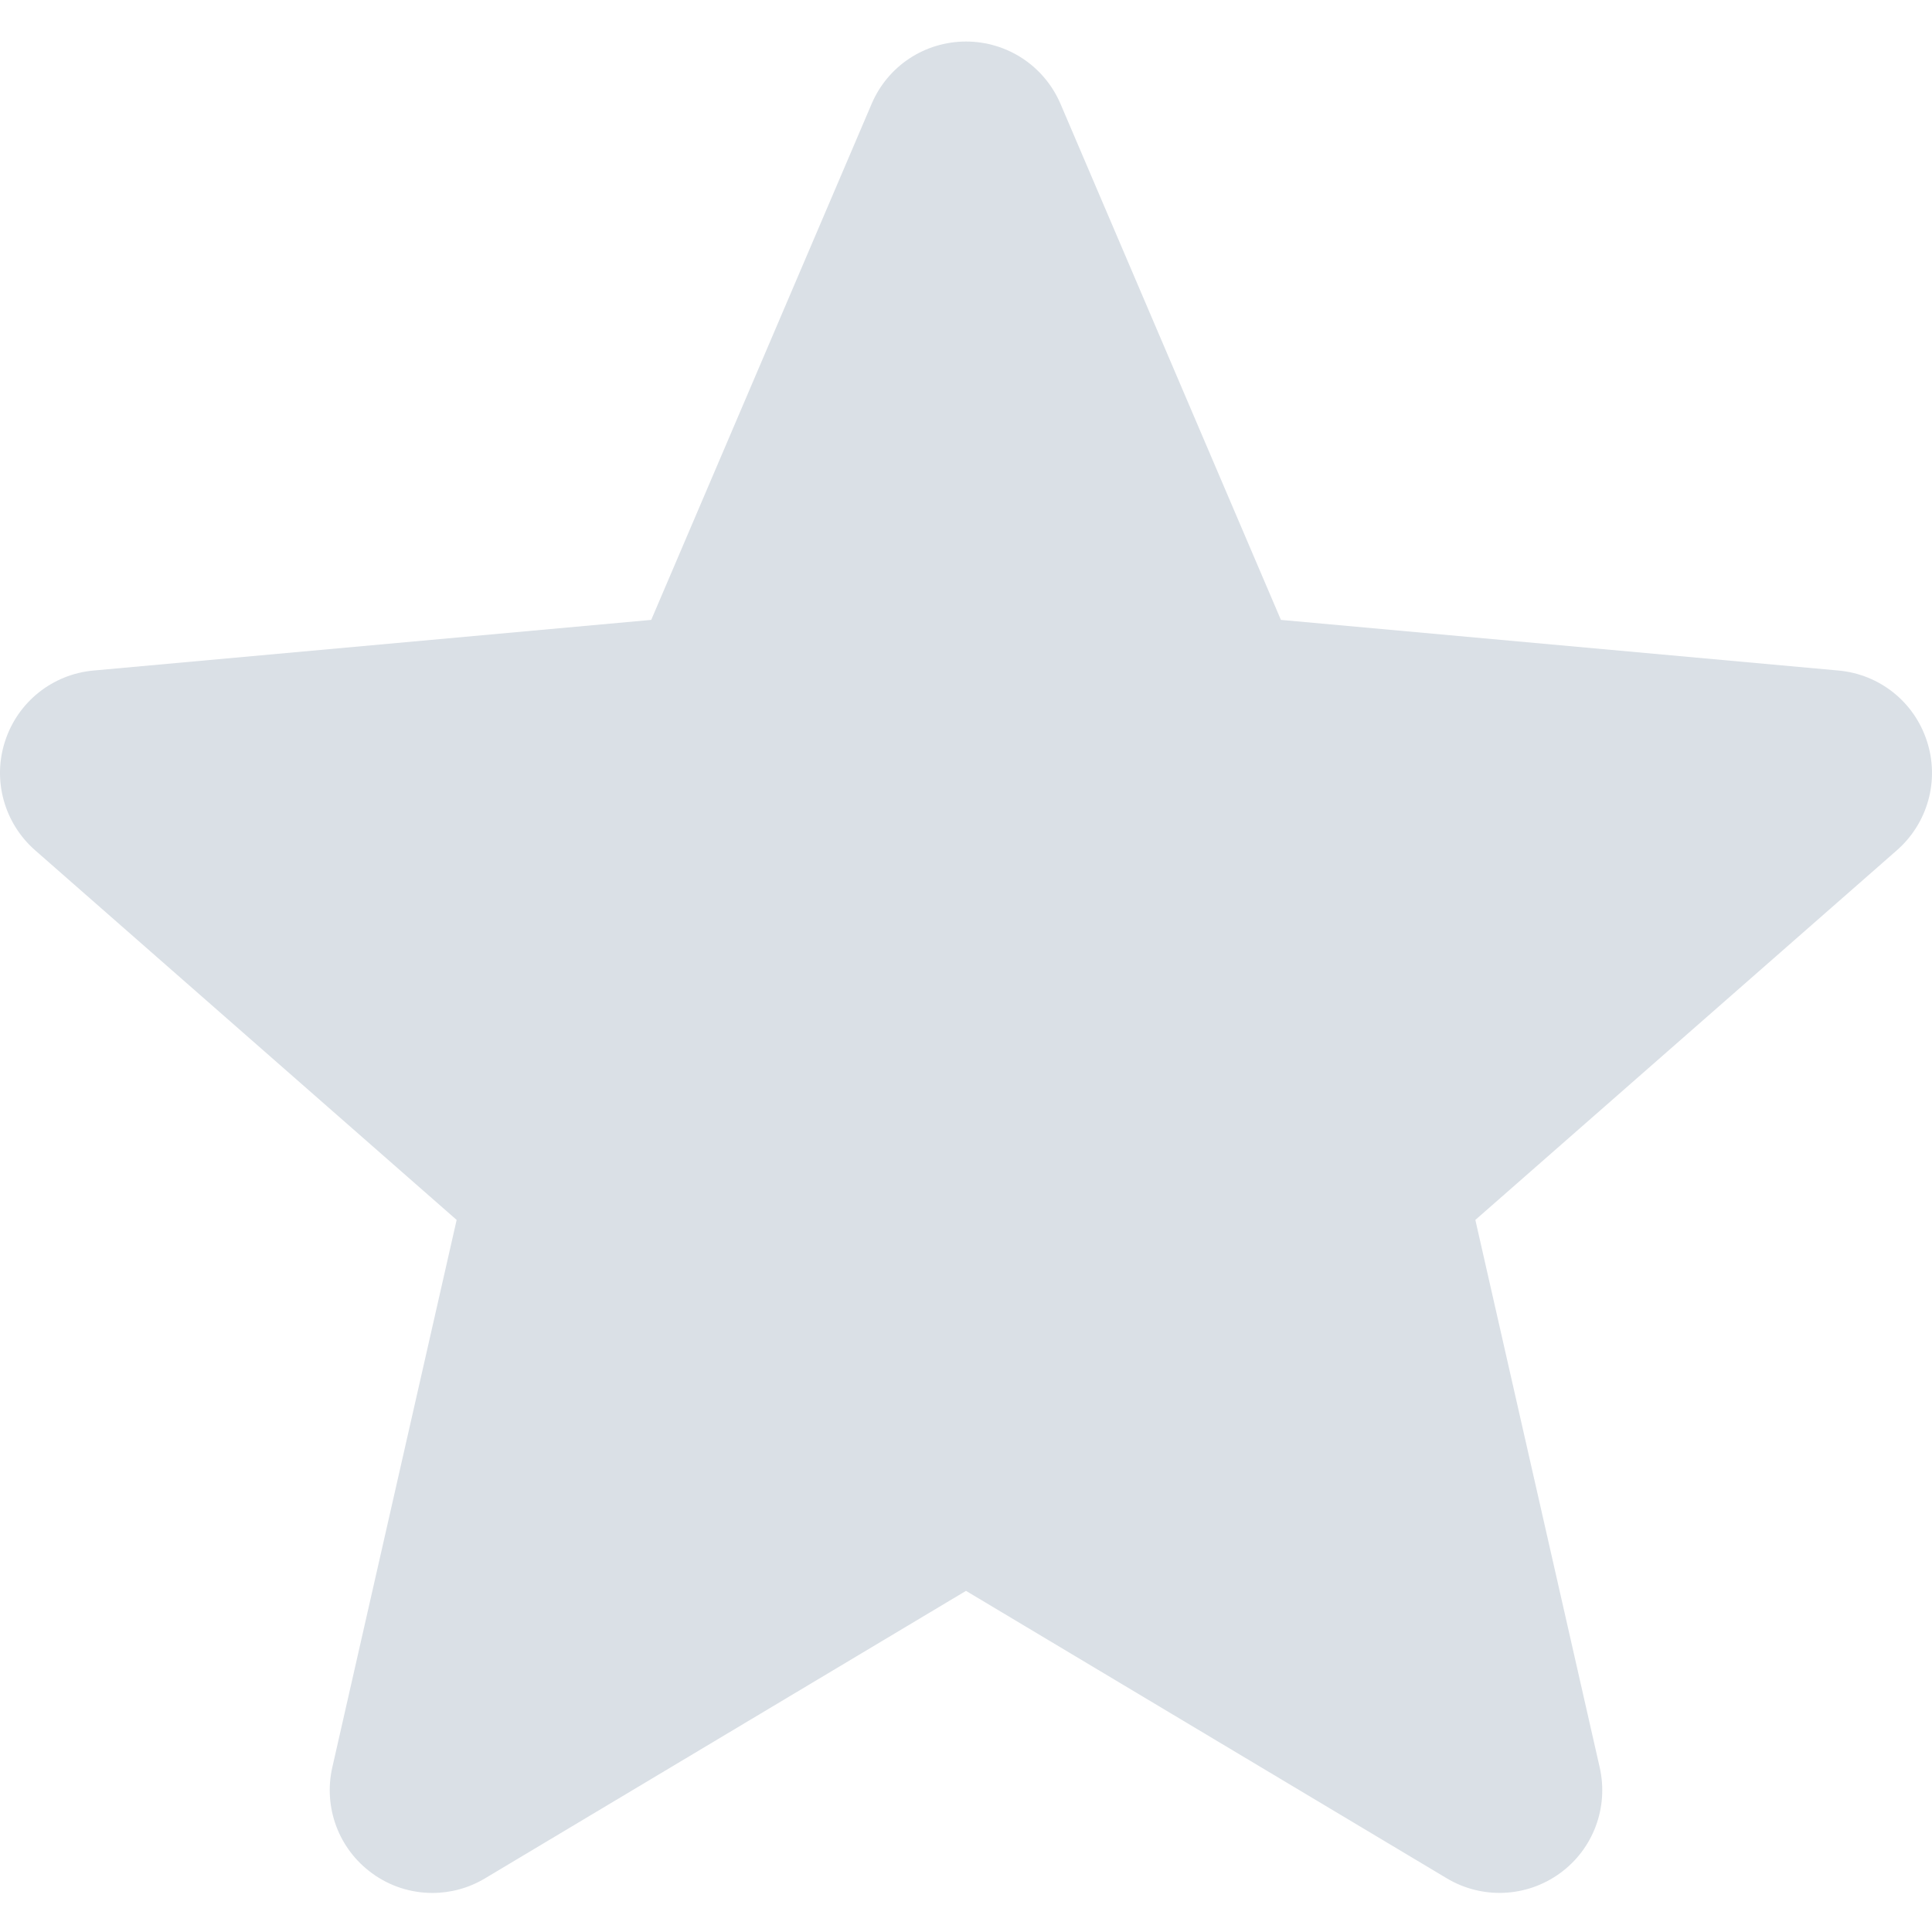 <svg width="14" height="14" viewBox="0 0 14 14" fill="none" xmlns="http://www.w3.org/2000/svg">
<path d="M13.963 5.37C13.871 5.086 13.62 4.886 13.323 4.859L9.282 4.492L7.685 0.753C7.567 0.478 7.299 0.301 7 0.301C6.701 0.301 6.433 0.478 6.316 0.753L4.719 4.492L0.677 4.859C0.38 4.886 0.129 5.087 0.037 5.37C-0.056 5.653 0.03 5.964 0.254 6.161L3.309 8.84L2.408 12.807C2.342 13.098 2.455 13.4 2.697 13.575C2.827 13.67 2.98 13.717 3.134 13.717C3.265 13.717 3.397 13.682 3.515 13.611L7 11.528L10.484 13.611C10.74 13.764 11.061 13.75 11.303 13.575C11.545 13.4 11.658 13.098 11.592 12.807L10.691 8.84L13.746 6.161C13.97 5.964 14.056 5.654 13.963 5.37Z" fill="#DAE0E6"/>
</svg>
